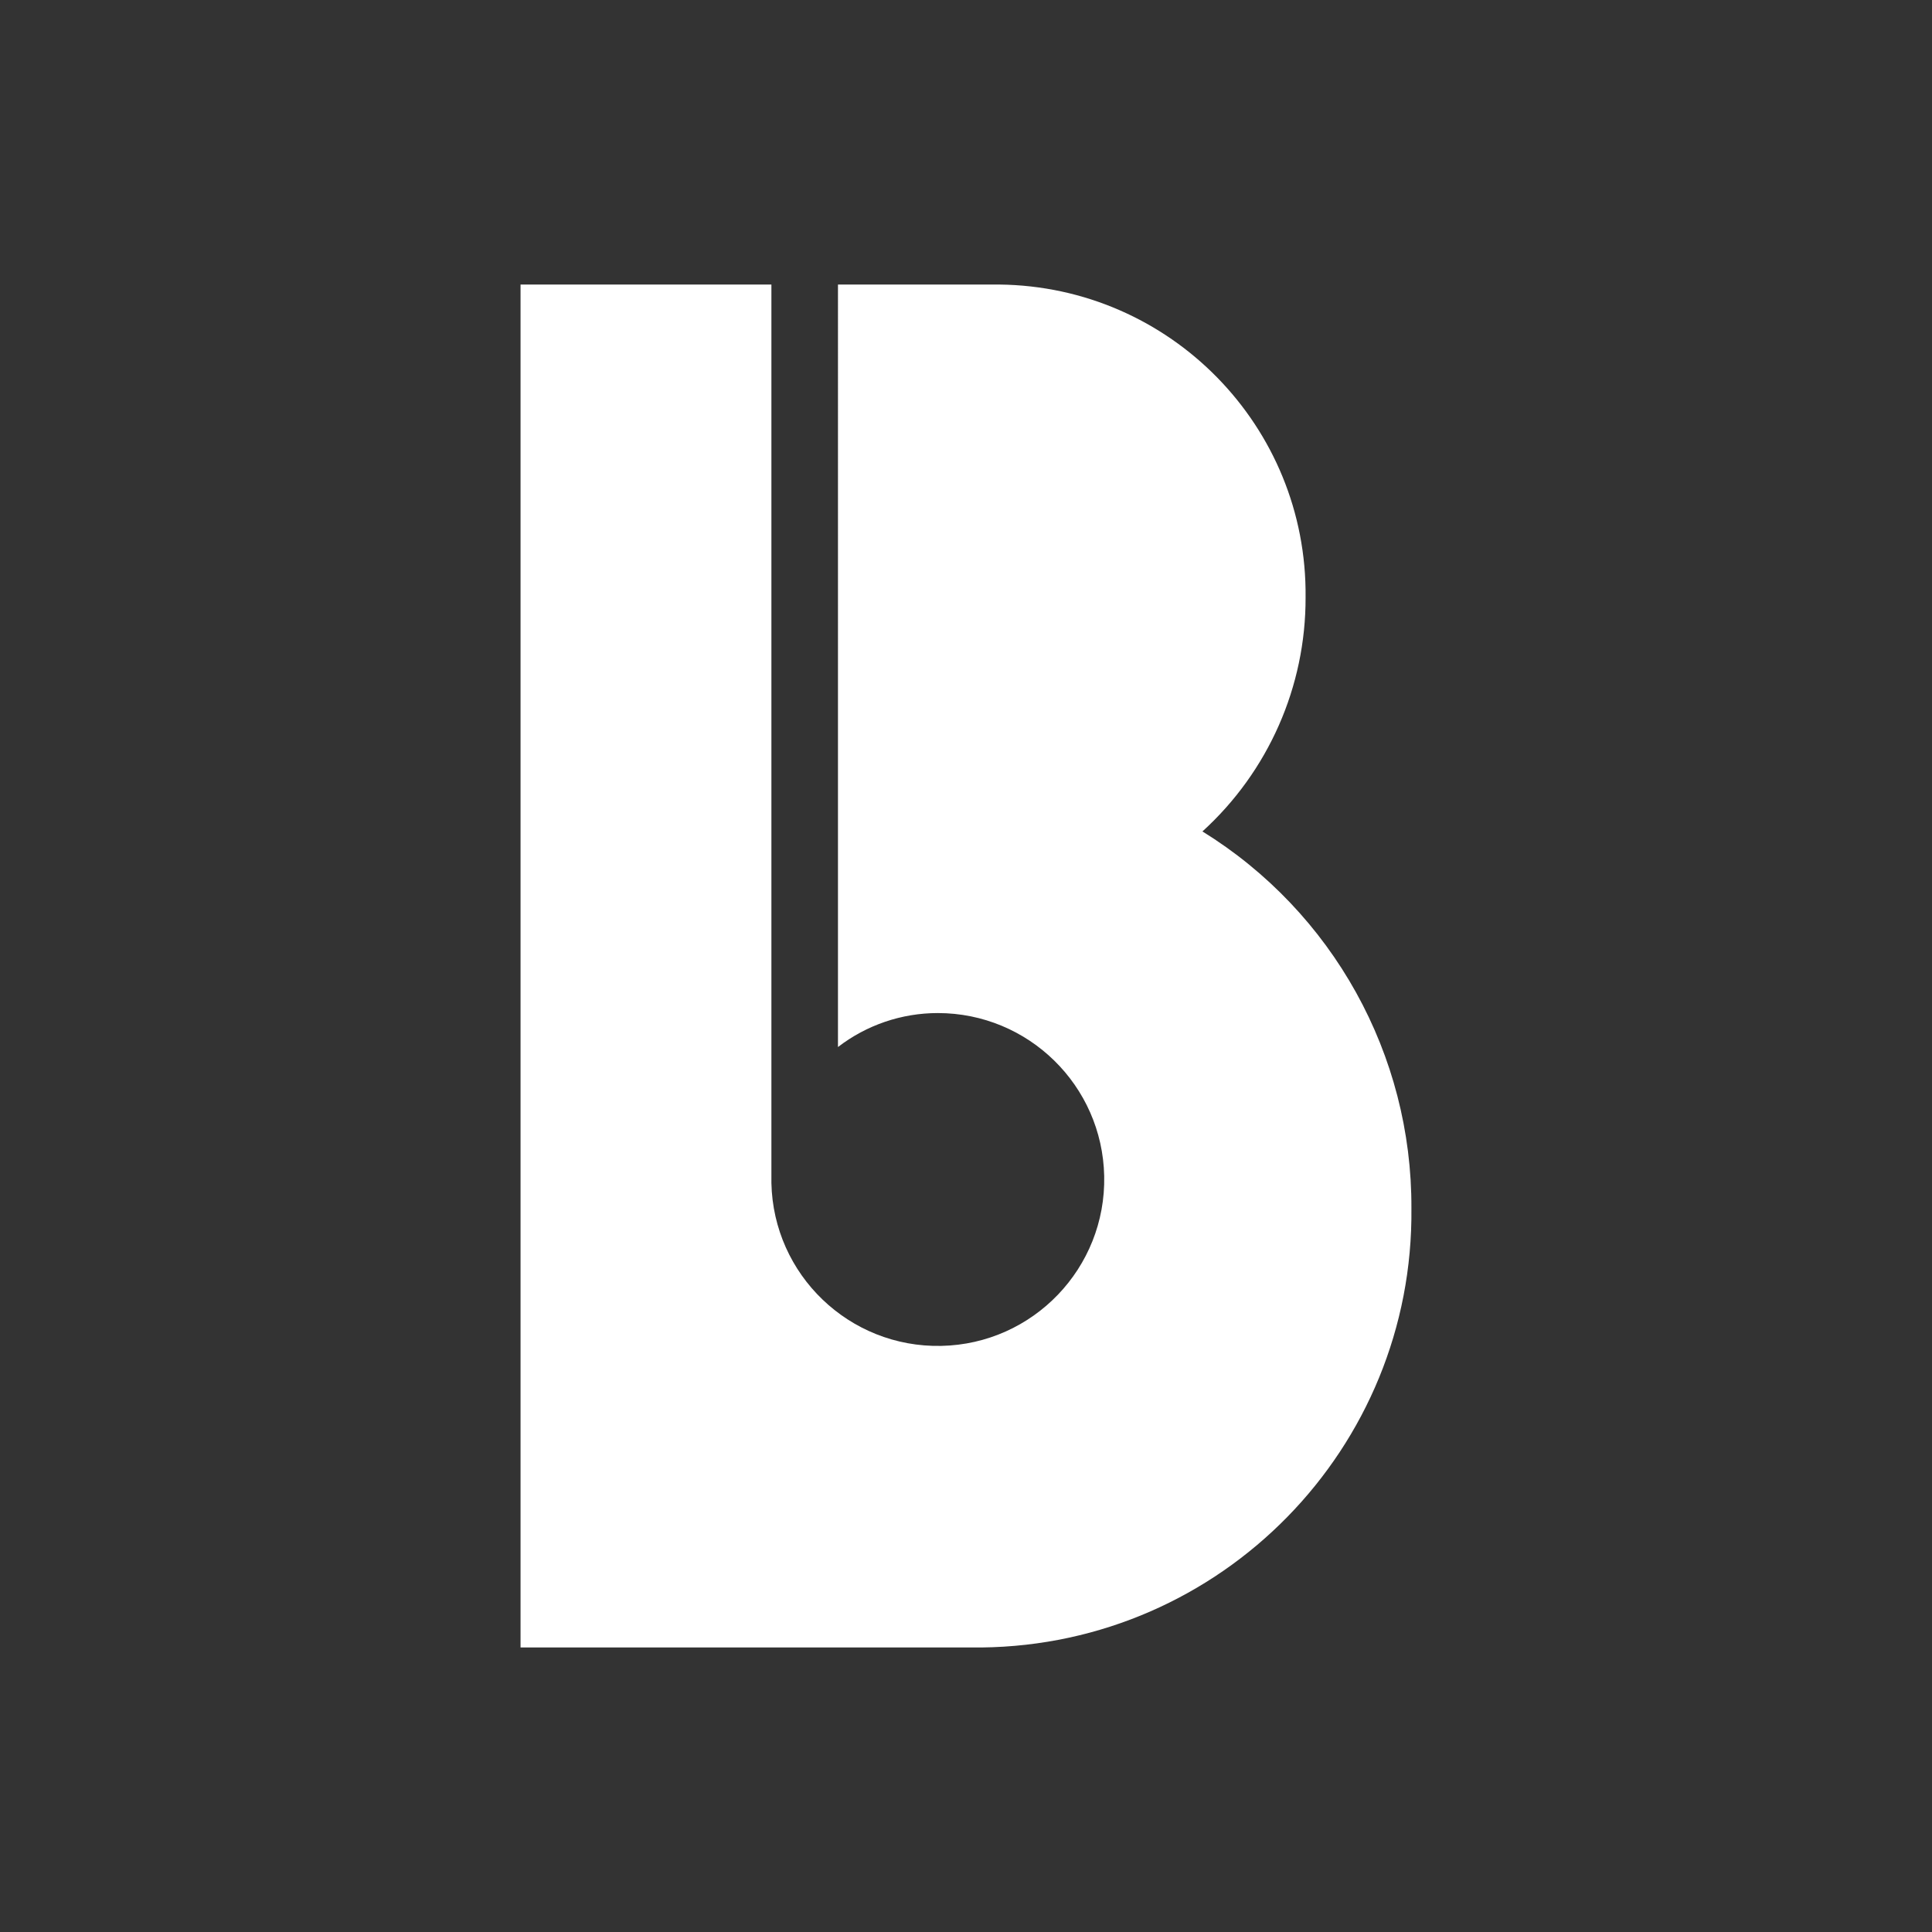 <?xml version="1.0" encoding="UTF-8"?>
<svg id="Layer_1" data-name="Layer 1" xmlns="http://www.w3.org/2000/svg" viewBox="0 0 900 900">
  <rect x="0" y="0" width="900" height="900" fill="#333333" stroke="none"/>
  <defs>
    <style>
      .cls-1 {
        fill: #fff;
        stroke-width: 0px;
      }
    </style>
  </defs>
  <path id="beatBread_logo-4" data-name="beatBread logo-4" class="cls-1" d="m457.14,767.45h-214.65V132.55h116.86v418.53c.9,42.81,36.33,76.79,79.14,75.89,42.81-.9,76.79-36.33,75.89-79.14-.89-42.18-35.33-75.9-77.51-75.91-16.83,0-33.18,5.56-46.51,15.83V132.55h75.13c79.65.85,143.53,66.09,142.7,145.73.13,41.51-17.33,81.12-48.05,109.03,60.78,37.58,97.65,104.06,97.35,175.52,1.18,111.83-88.52,203.44-200.35,204.63Z"/>
</svg>